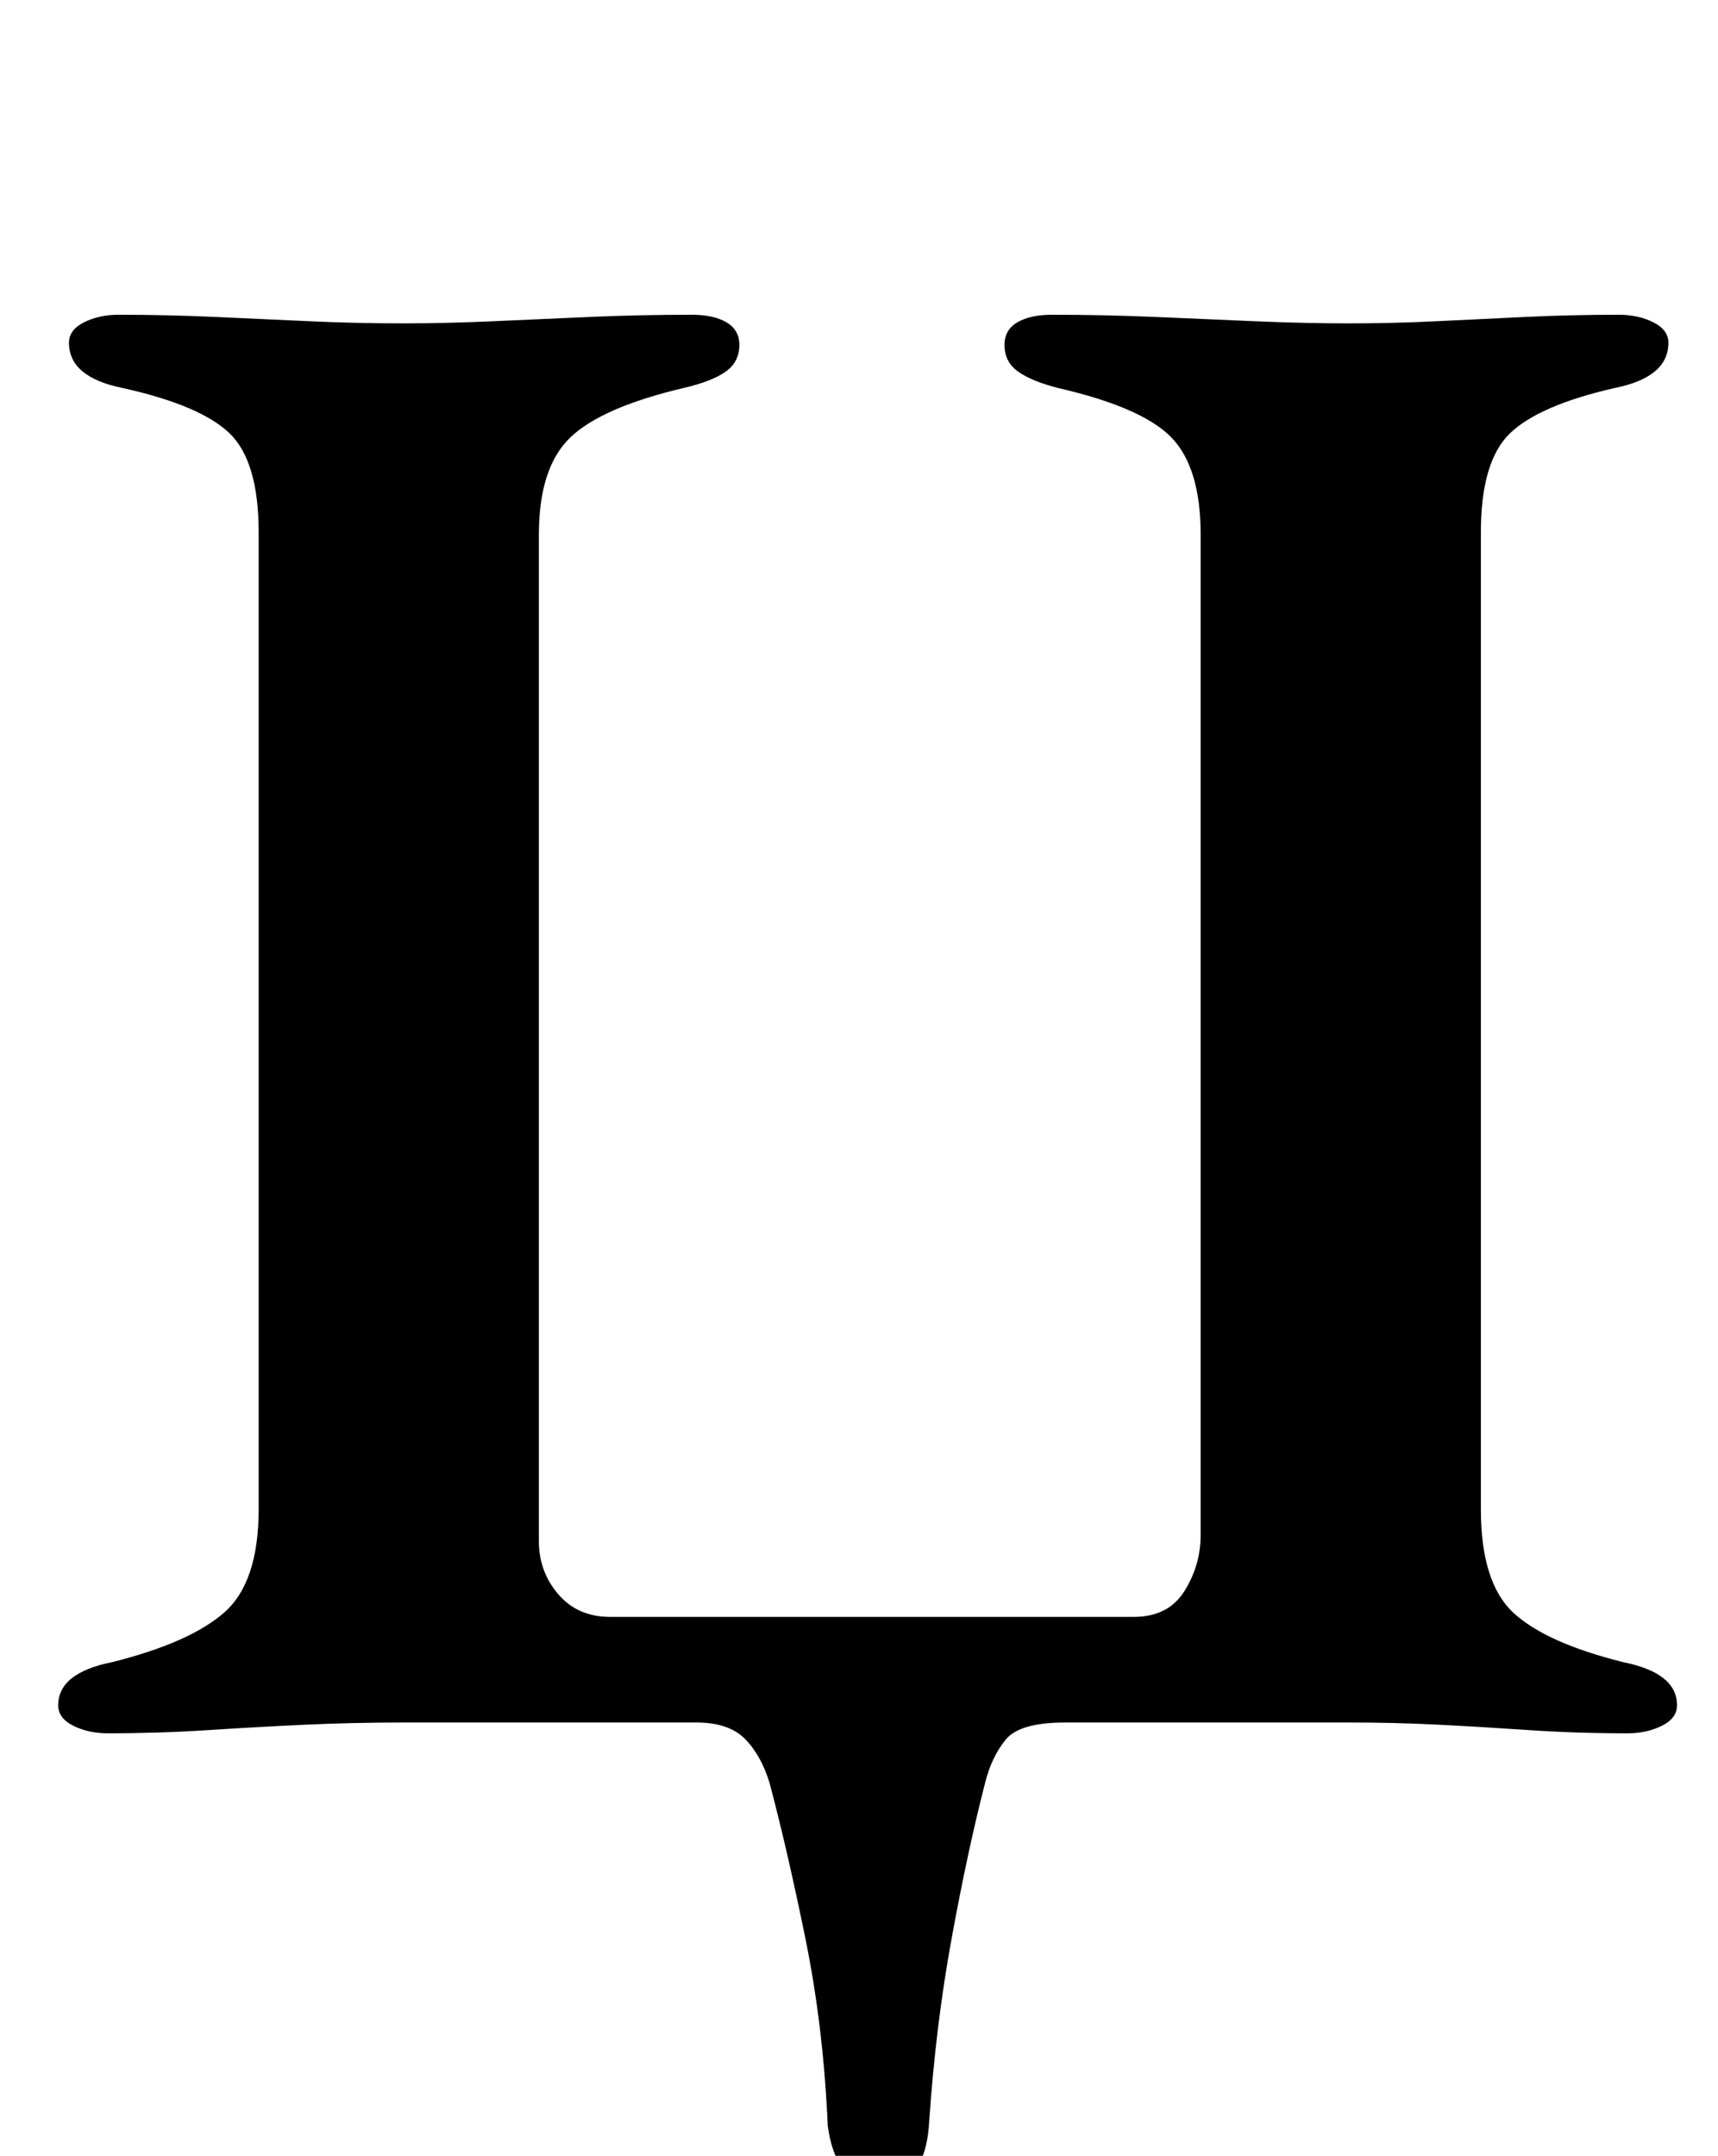 <?xml version="1.0" standalone="no"?>
<!DOCTYPE svg PUBLIC "-//W3C//DTD SVG 1.1//EN" "http://www.w3.org/Graphics/SVG/1.1/DTD/svg11.dtd" >
<svg xmlns="http://www.w3.org/2000/svg" xmlns:xlink="http://www.w3.org/1999/xlink" version="1.1" viewBox="-10 0 797 1000">
  <g transform="matrix(1 0 0 -1 0 800)">
   <path fill="currentColor"
d="M484 1q-21 0 -27.5 -8t-9.5 -20q-8 -31 -15.5 -72t-10.5 -86q-1 -16 -8 -23.5t-14 -7.5q-9 0 -16 7.5t-9 22.5q-2 46 -10.5 87.5t-16.5 71.5q-4 13 -11.5 20.5t-22.5 7.5h-136q-23 0 -45 -1t-45 -2.5t-47 -1.5q-9 0 -16 3.5t-7 9.5q0 15 25 20q36 9 52 23t16 48v453
q0 33 -13.5 46t-49.5 21q-25 5 -25 21q0 6 7 9.5t16 3.5q22 0 44.5 -1t44 -2t43.5 -1q20 0 42 1t45 2t47 1q10 0 16 -3.5t6 -10.5q0 -8 -6.5 -12.5t-19.5 -7.5q-38 -9 -52.5 -23t-14.5 -45v-467q0 -14 9 -24.5t24 -10.5h243q16 0 23.5 12t7.5 26v464q0 31 -13.5 45t-52.5 23
q-12 3 -18.5 7.5t-6.5 12.5q0 7 6 10.5t16 3.5q24 0 47.5 -1t46.5 -2t44 -1q20 0 40.5 1t41.5 2t43 1q9 0 16 -3.5t7 -9.5q0 -16 -25 -21q-35 -8 -48.5 -21t-13.5 -46v-453q0 -34 15 -48t51 -23q25 -5 25 -20q0 -6 -7 -9.5t-16 -3.5q-24 0 -46 1.5t-42 2.5t-41 1h-132z" />
  </g>

</svg>
